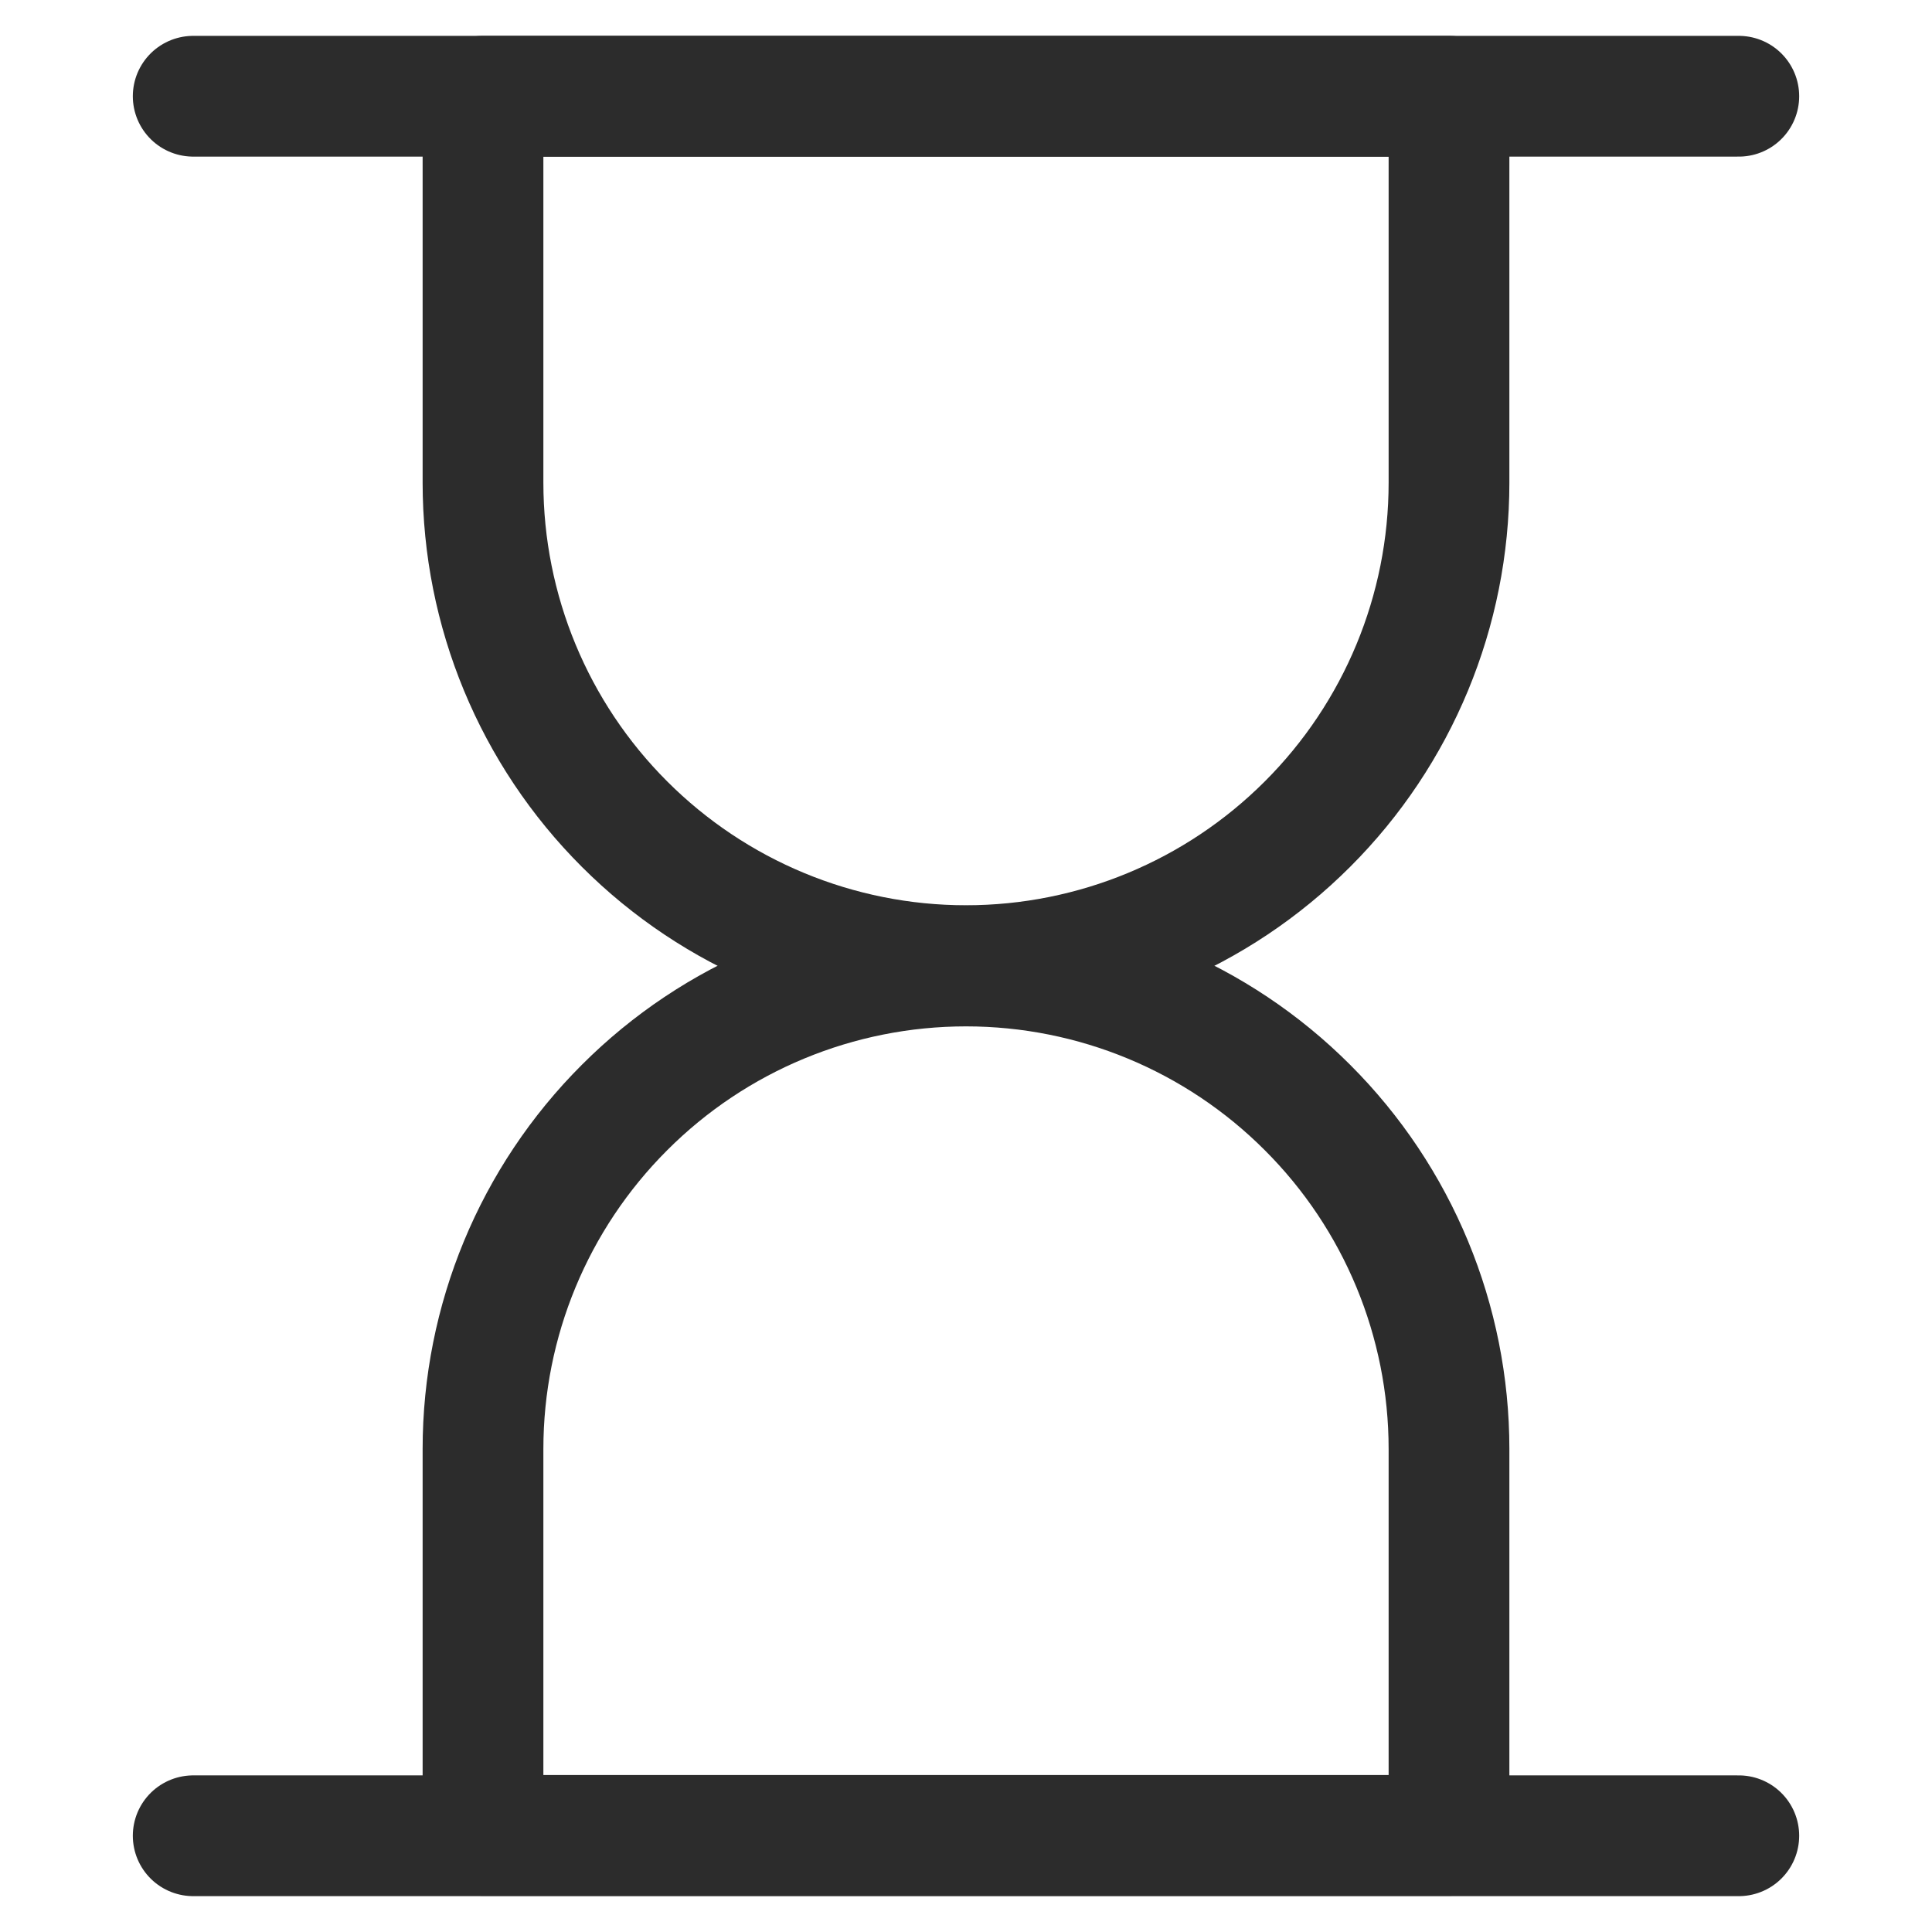 <svg width="16" height="16" viewBox="0 0 16 16" fill="none" xmlns="http://www.w3.org/2000/svg">
<g id="Time Hour Glass">
<path id="Vector" d="M12 3.997C12 5.058 11.579 6.075 10.828 6.825C10.078 7.575 9.061 7.997 8 7.997C6.939 7.997 5.922 7.575 5.172 6.825C4.421 6.075 4 5.058 4 3.997V0.797H12V3.997Z" stroke="#2C2C2C" stroke-linecap="round" stroke-linejoin="round"/>
<path id="Vector_2" d="M12 12C12 10.939 11.579 9.922 10.828 9.172C10.078 8.421 9.061 8 8 8C6.939 8 5.922 8.421 5.172 9.172C4.421 9.922 4 10.939 4 12V15.2H12V12Z" stroke="#2C2C2C" stroke-linecap="round" stroke-linejoin="round"/>
<path id="Vector_3" d="M1.6 0.797H14.4" stroke="#2C2C2C" stroke-linecap="round" stroke-linejoin="round"/>
<path id="Vector_4" d="M1.6 15.203H14.4" stroke="#2C2C2C" stroke-linecap="round" stroke-linejoin="round"/>
</g>
</svg>
